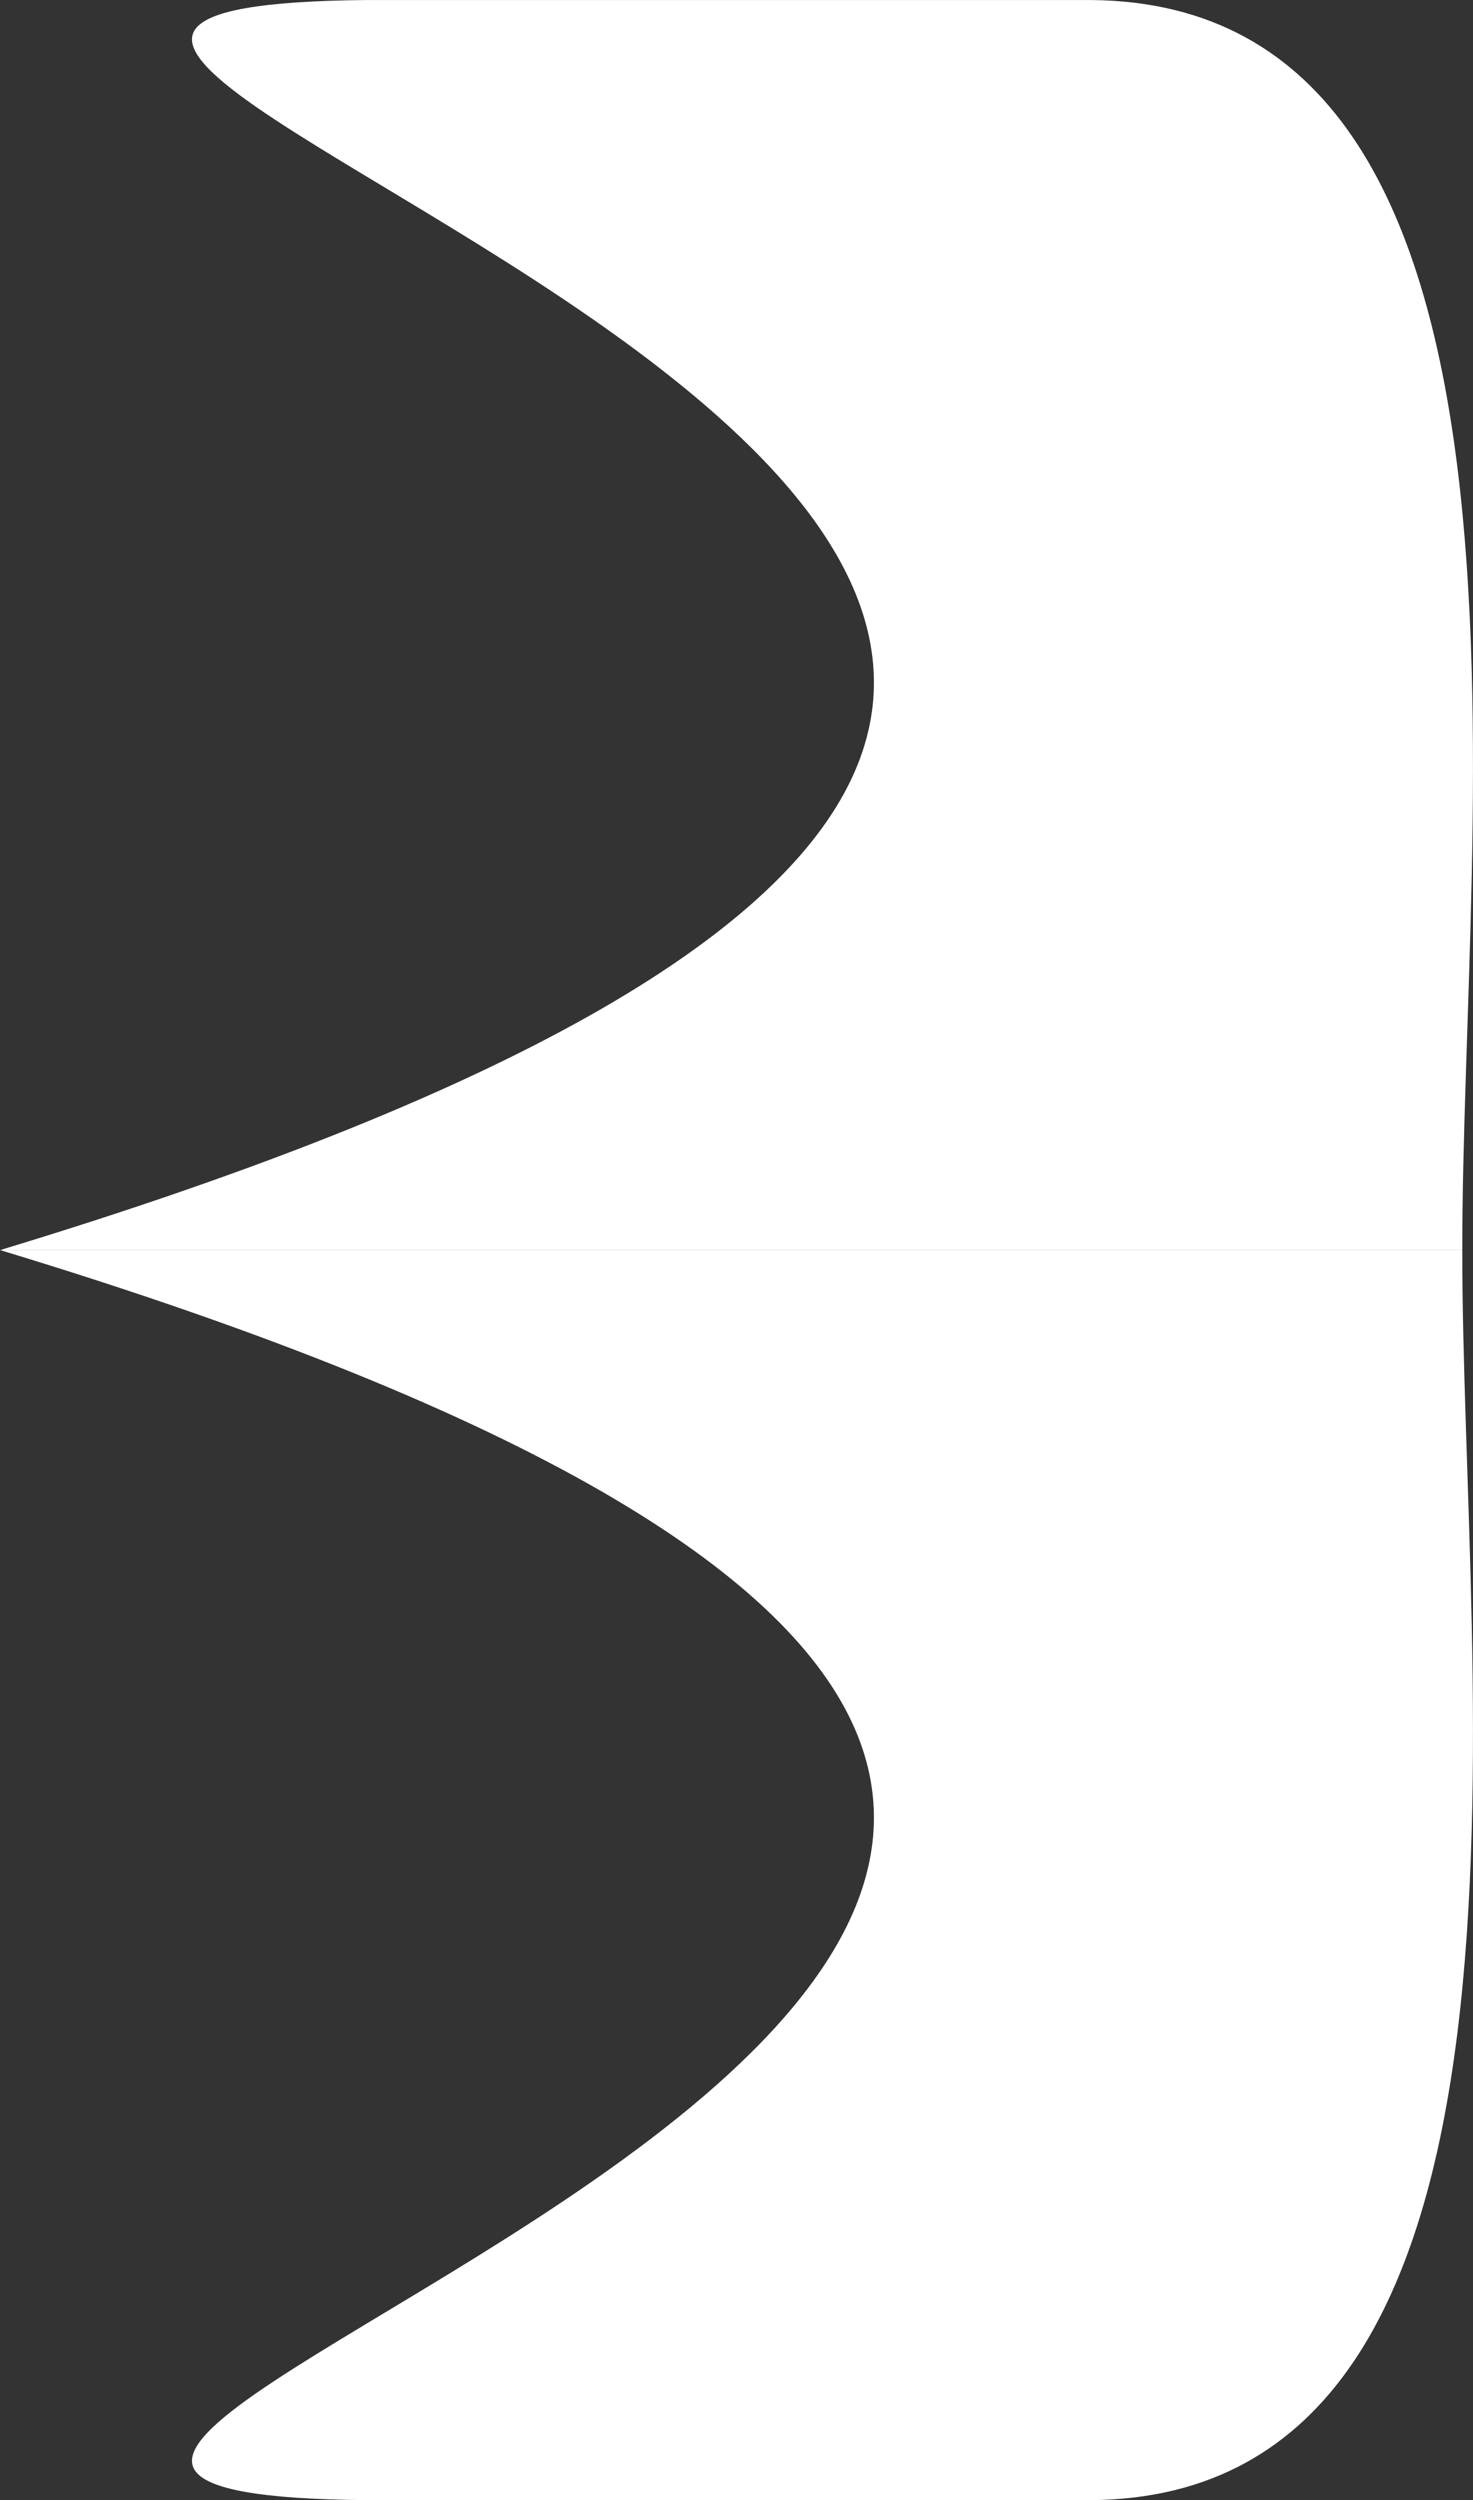 <?xml version="1.0" encoding="UTF-8"?>
<!-- Created with Inkscape (http://www.inkscape.org/) -->
<svg fill="#ffffff" width="201.46mm" height="341.77mm" version="1.1" viewBox="0 0 201.46 341.77" xmlns="http://www.w3.org/2000/svg">
 <rect x="0" y="0" width="201.46" height="341.77" fill="#333333" stroke="none"/>
 <g transform="translate(520.45 -17.045)">
  <path d="m-470.45 358.82h99.242c65.951-0.56 50.632-112.37 50.758-170.89h-200c296.16 89.785-65.92 169.78 50 170.89zm0-341.77h99.242c65.951 0.56 50.632 112.37 50.758 170.89h-200c296.16-89.785-65.92-169.78 50-170.89z" fill-rule="evenodd" stroke-linecap="round" stroke-linejoin="round" stroke-width="4.069"/>
 </g>
</svg>
